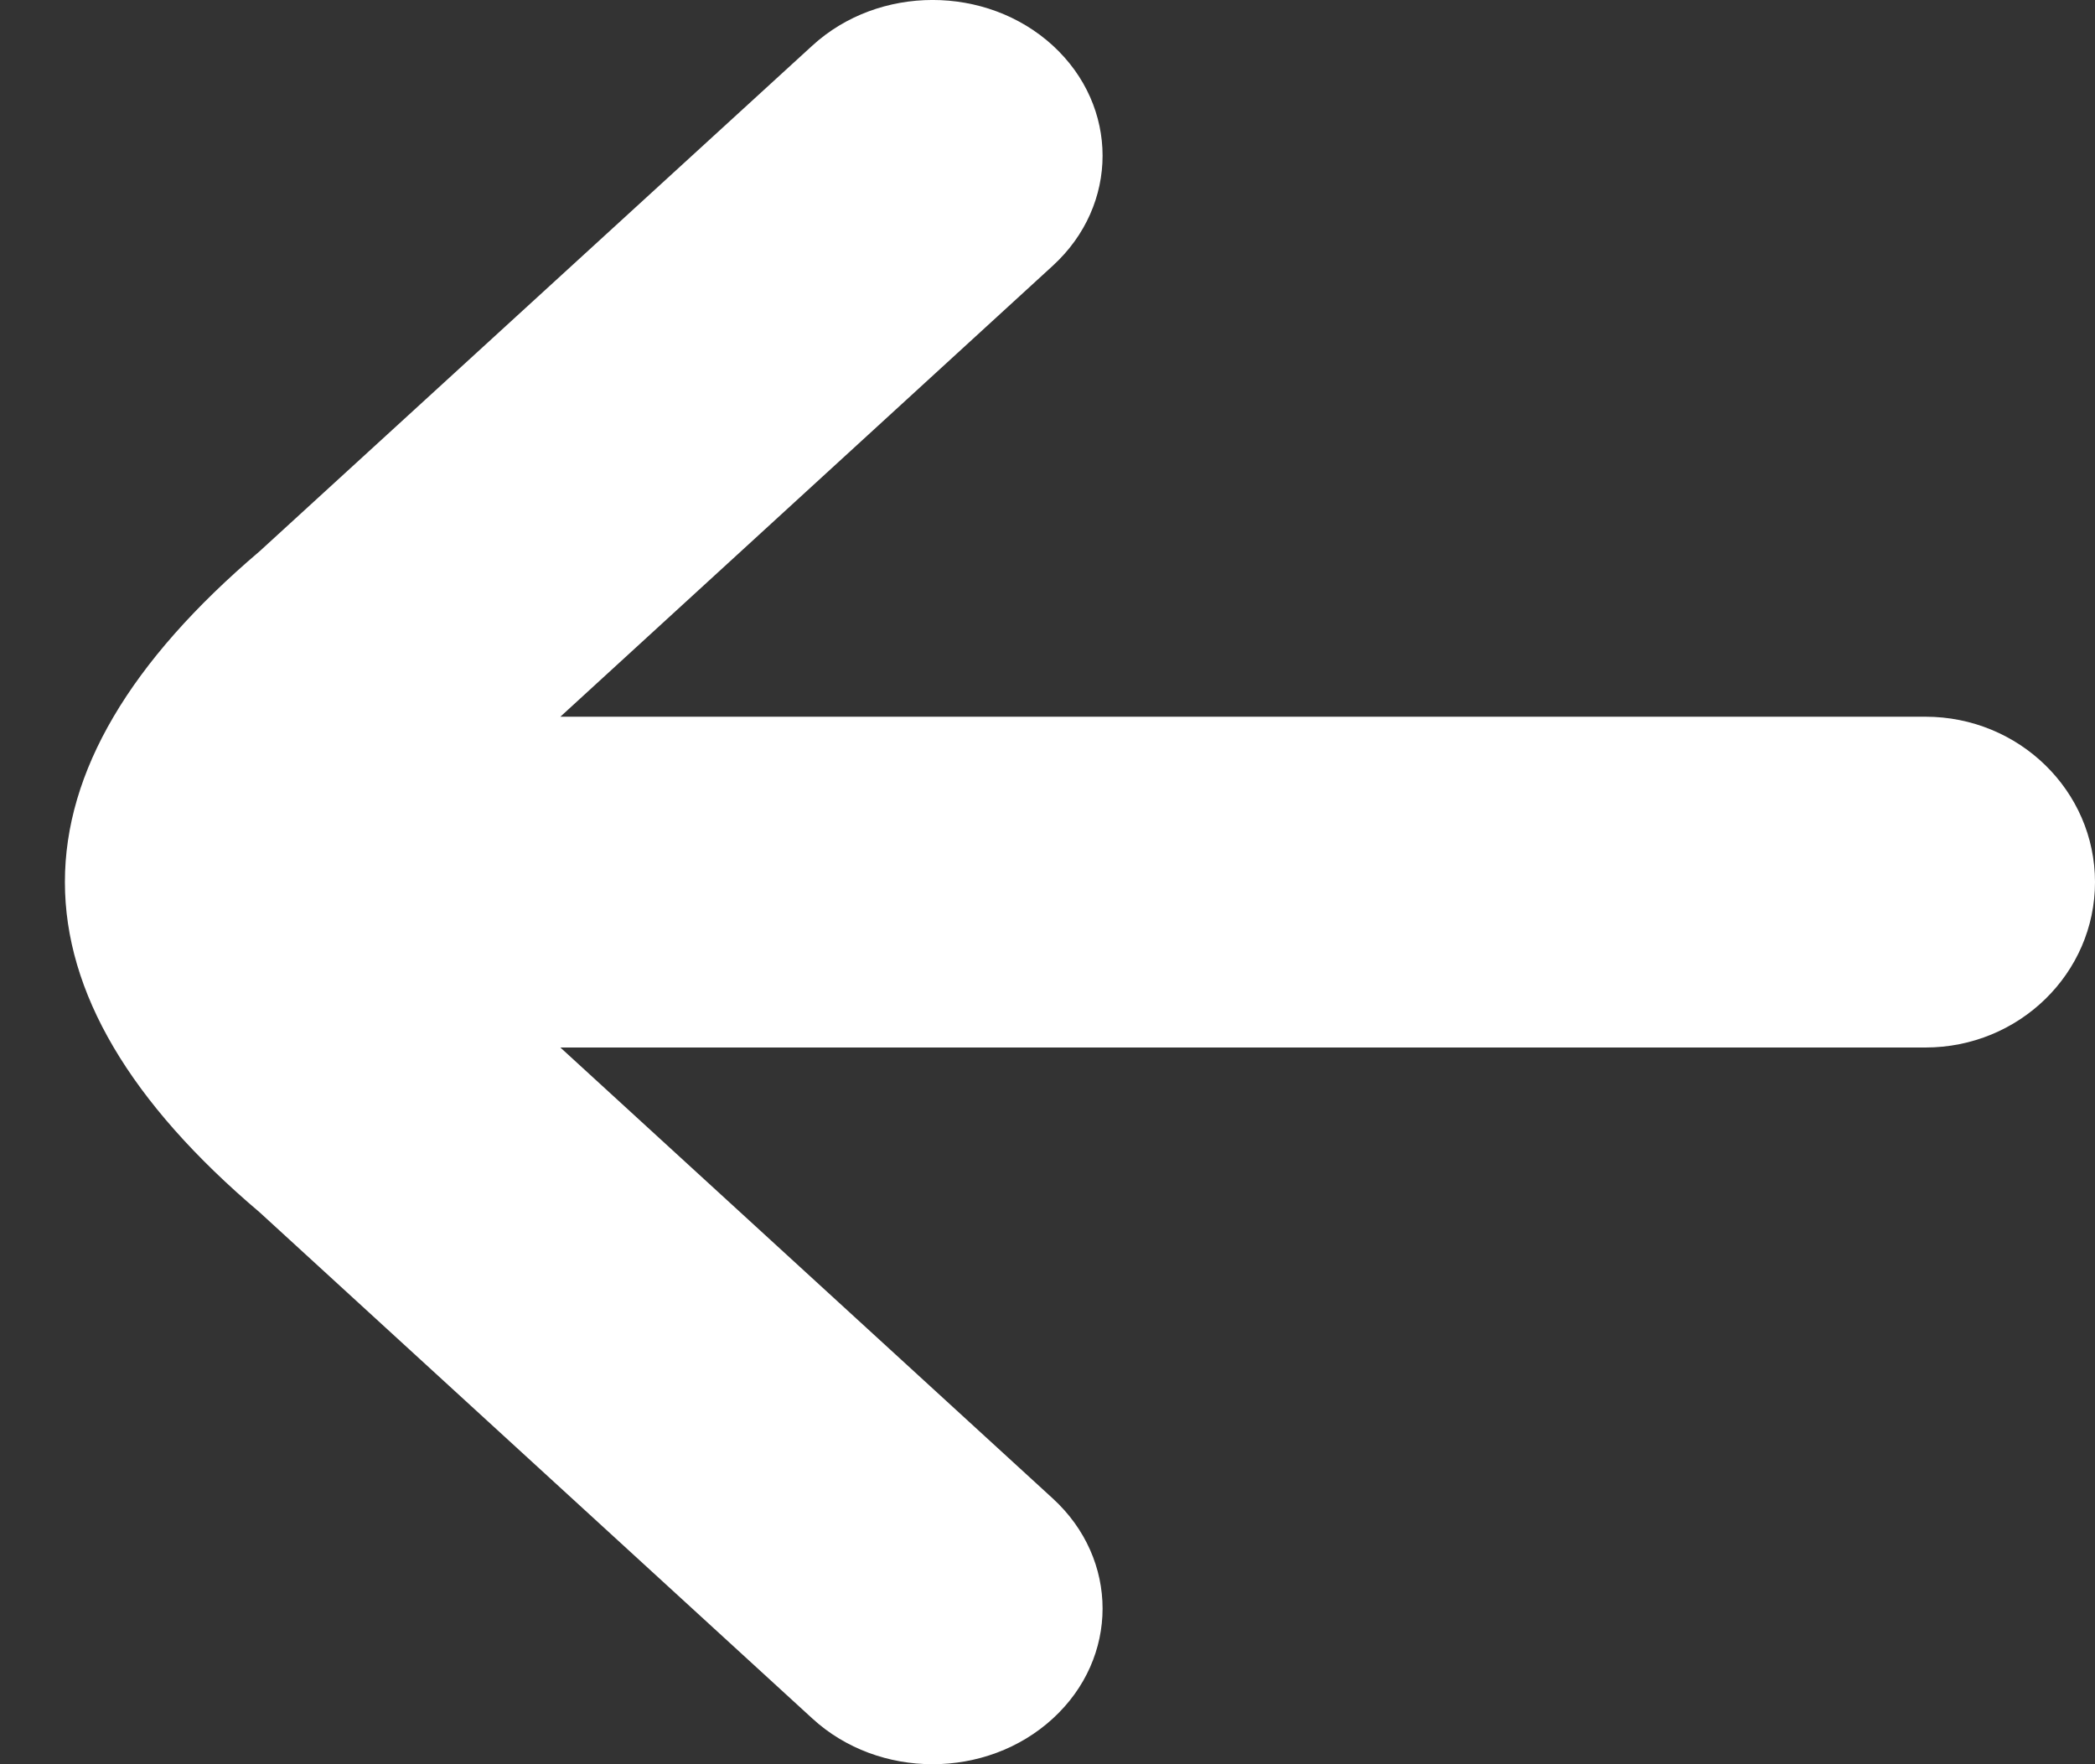 <svg width="19" height="16" viewBox="0 0 19 16" fill="none" xmlns="http://www.w3.org/2000/svg">
<rect x="0" y="0" width="19" height="16" fill="#333333" stroke="none"/>
<path fill-rule="evenodd" clip-rule="evenodd" d="M7.368 0.413C7.97 -0.138 8.946 -0.138 9.548 0.413C10.15 0.965 10.15 1.859 9.548 2.41L5.082 6.5H17.462C18.311 6.5 19 7.172 19 8C19 8.828 18.311 9.5 17.462 9.5H5.082L9.548 13.59C10.15 14.141 10.15 15.035 9.548 15.586C8.946 16.138 7.97 16.138 7.368 15.586L2.355 10.995C-0 9 0 7 2.354 5" fill="white"/>
</svg>
